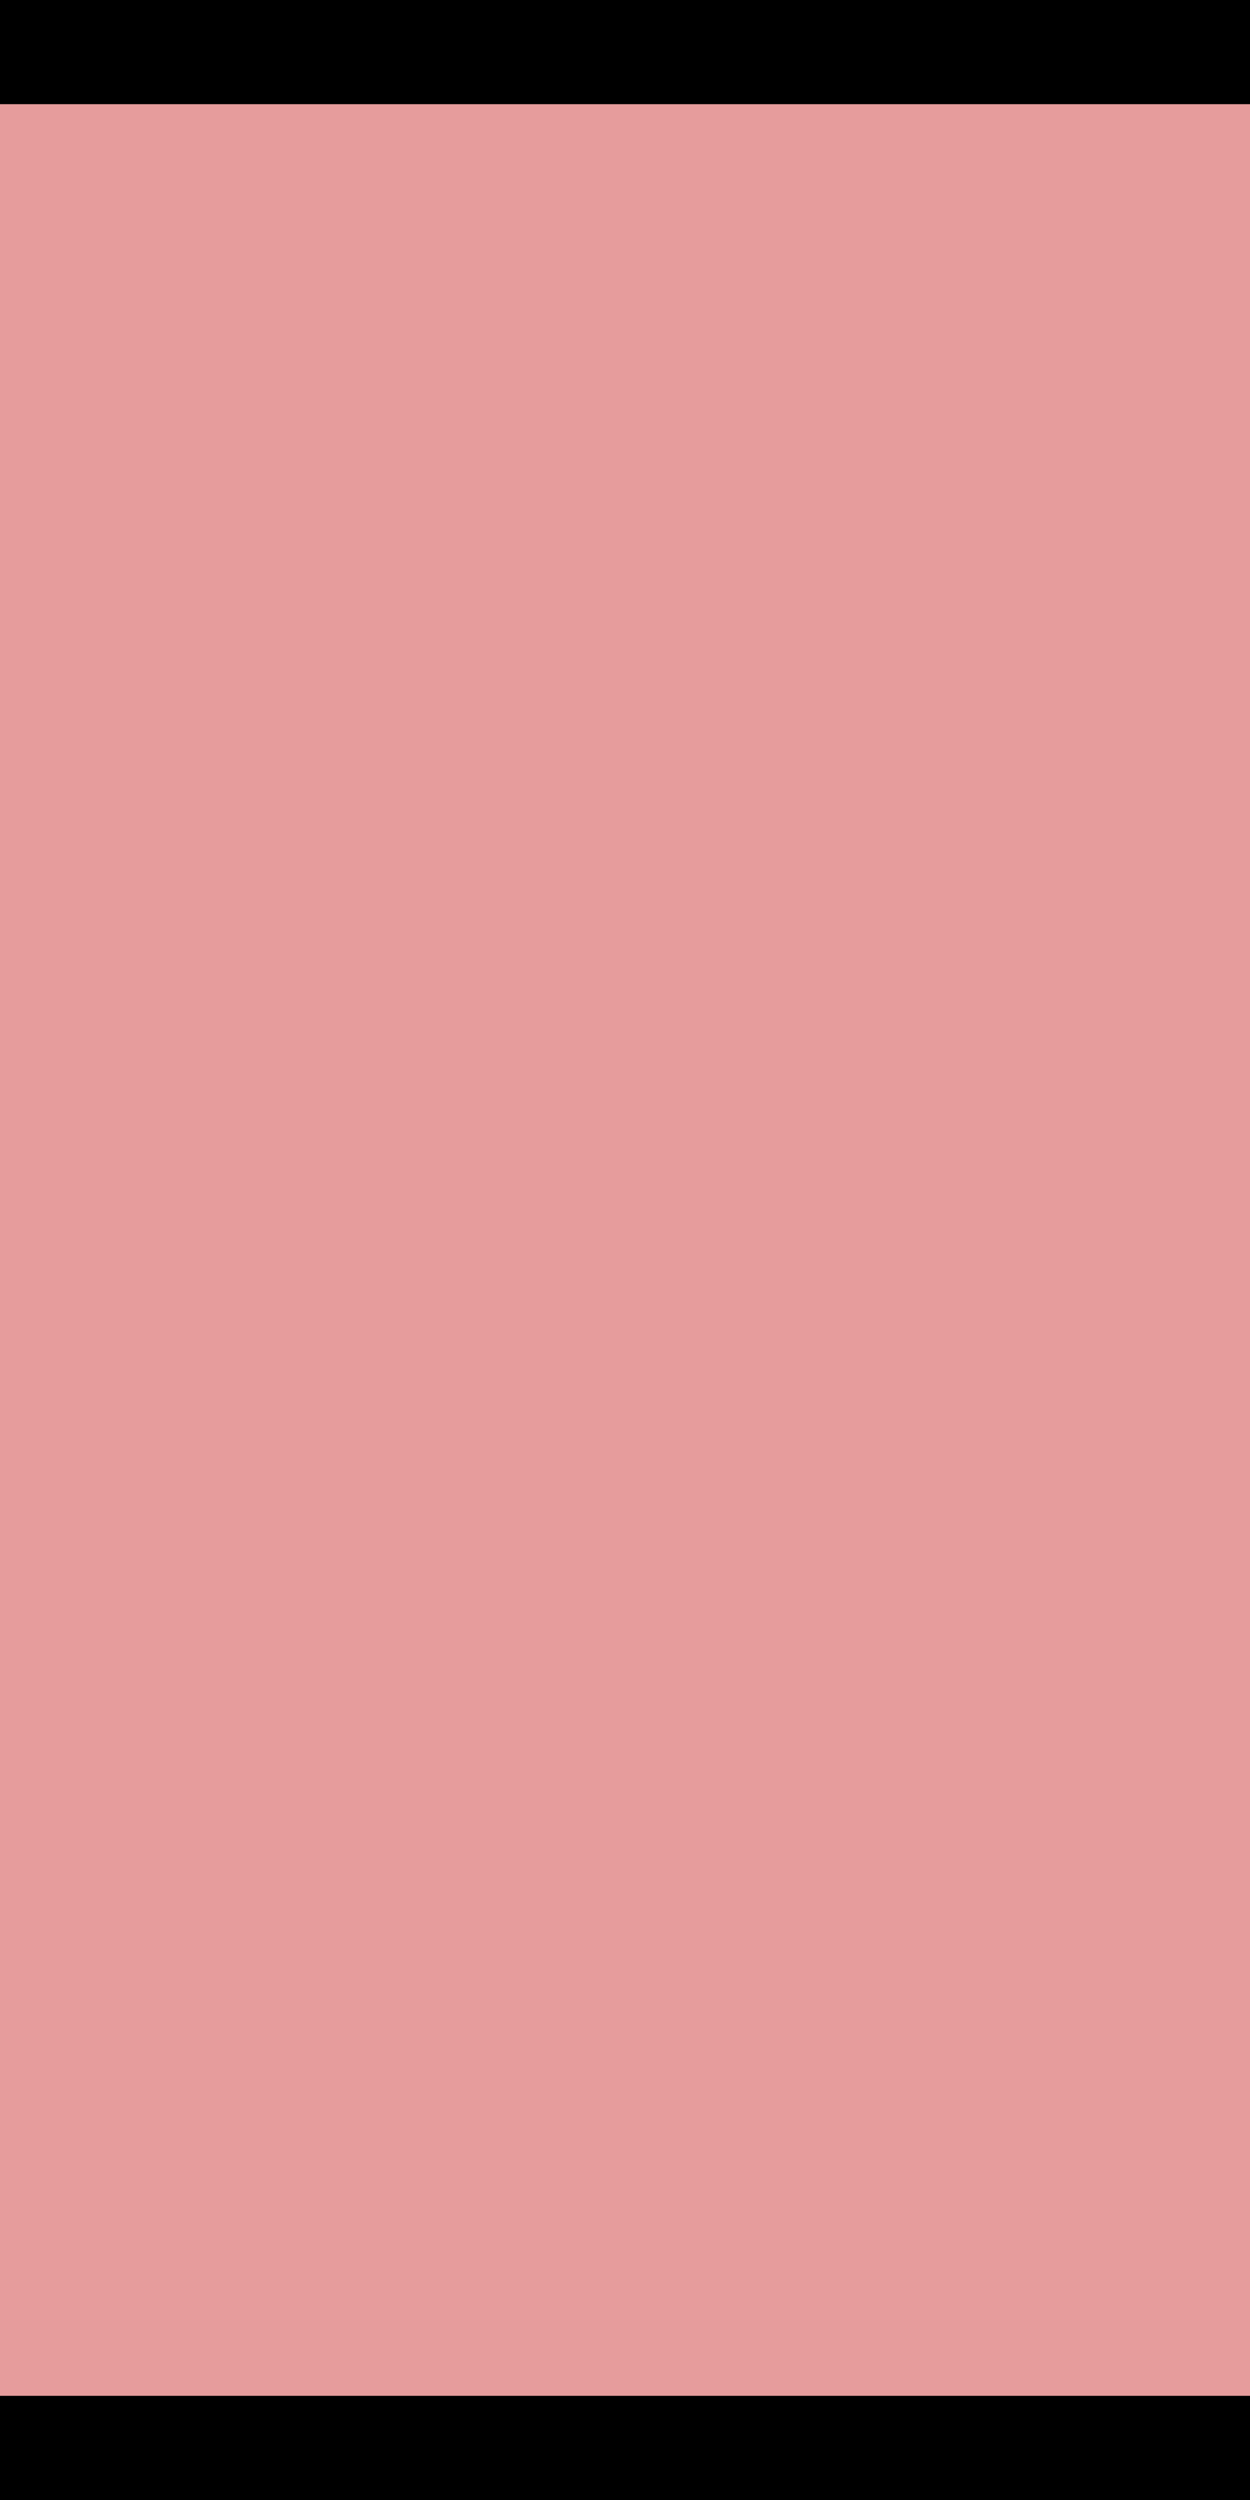 <?xml version="1.0" encoding="UTF-8" standalone="no"?>
<svg
   xmlns:dc="http://purl.org/dc/elements/1.1/"
   xmlns:cc="http://creativecommons.org/ns#"
   xmlns:rdf="http://www.w3.org/1999/02/22-rdf-syntax-ns#"
   xmlns:svg="http://www.w3.org/2000/svg"
   xmlns="http://www.w3.org/2000/svg"
   xmlns:sodipodi="http://sodipodi.sourceforge.net/DTD/sodipodi-0.dtd"
   xmlns:inkscape="http://www.inkscape.org/namespaces/inkscape"
   width="12"
   height="24"
   viewBox="0 0 12 24"
   version="1.1"
   id="svg4516"
   sodipodi:docname="circle_back_off.svg"
   inkscape:version="0.92.1 r15371">
  <defs
     id="defs4520" />
  <sodipodi:namedview
     pagecolor="#ffffff"
     bordercolor="#666666"
     borderopacity="1"
     objecttolerance="10"
     gridtolerance="10"
     guidetolerance="10"
     inkscape:pageopacity="0"
     inkscape:pageshadow="2"
     inkscape:window-width="2560"
     inkscape:window-height="1496"
     id="namedview4518"
     showgrid="false"
     showguides="false"
     inkscape:zoom="54.125"
     inkscape:cx="6"
     inkscape:cy="12"
     inkscape:window-x="-8"
     inkscape:window-y="-8"
     inkscape:window-maximized="1"
     inkscape:current-layer="svg4516" />
  <!-- Generator: Sketch 52.4 (67378) - http://www.bohemiancoding.com/sketch -->
  <title
     id="title4506">Off groove</title>
  <desc
     id="desc4508">Created with Sketch.</desc>
  <rect
     style="fill:#e69c9c;fill-opacity:1;fill-rule:evenodd;stroke:none;stroke-width:0.807;stroke-miterlimit:4;stroke-dasharray:none;stroke-opacity:1"
     id="rect4536"
     width="12"
     height="24"
     x="0"
     y="1.3322676e-015" />
  <path
     style="fill:none;stroke:#000000;stroke-width:1px;stroke-linecap:butt;stroke-linejoin:miter;stroke-opacity:1"
     d="m 0,0.5 h 12 v 0"
     id="path4540"
     inkscape:connector-curvature="0" />
  <path
     style="fill:none;stroke:#000000;stroke-width:1px;stroke-linecap:butt;stroke-linejoin:miter;stroke-opacity:1"
     d="M 0,23.5 H 12"
     id="path4542"
     inkscape:connector-curvature="0" />
</svg>
